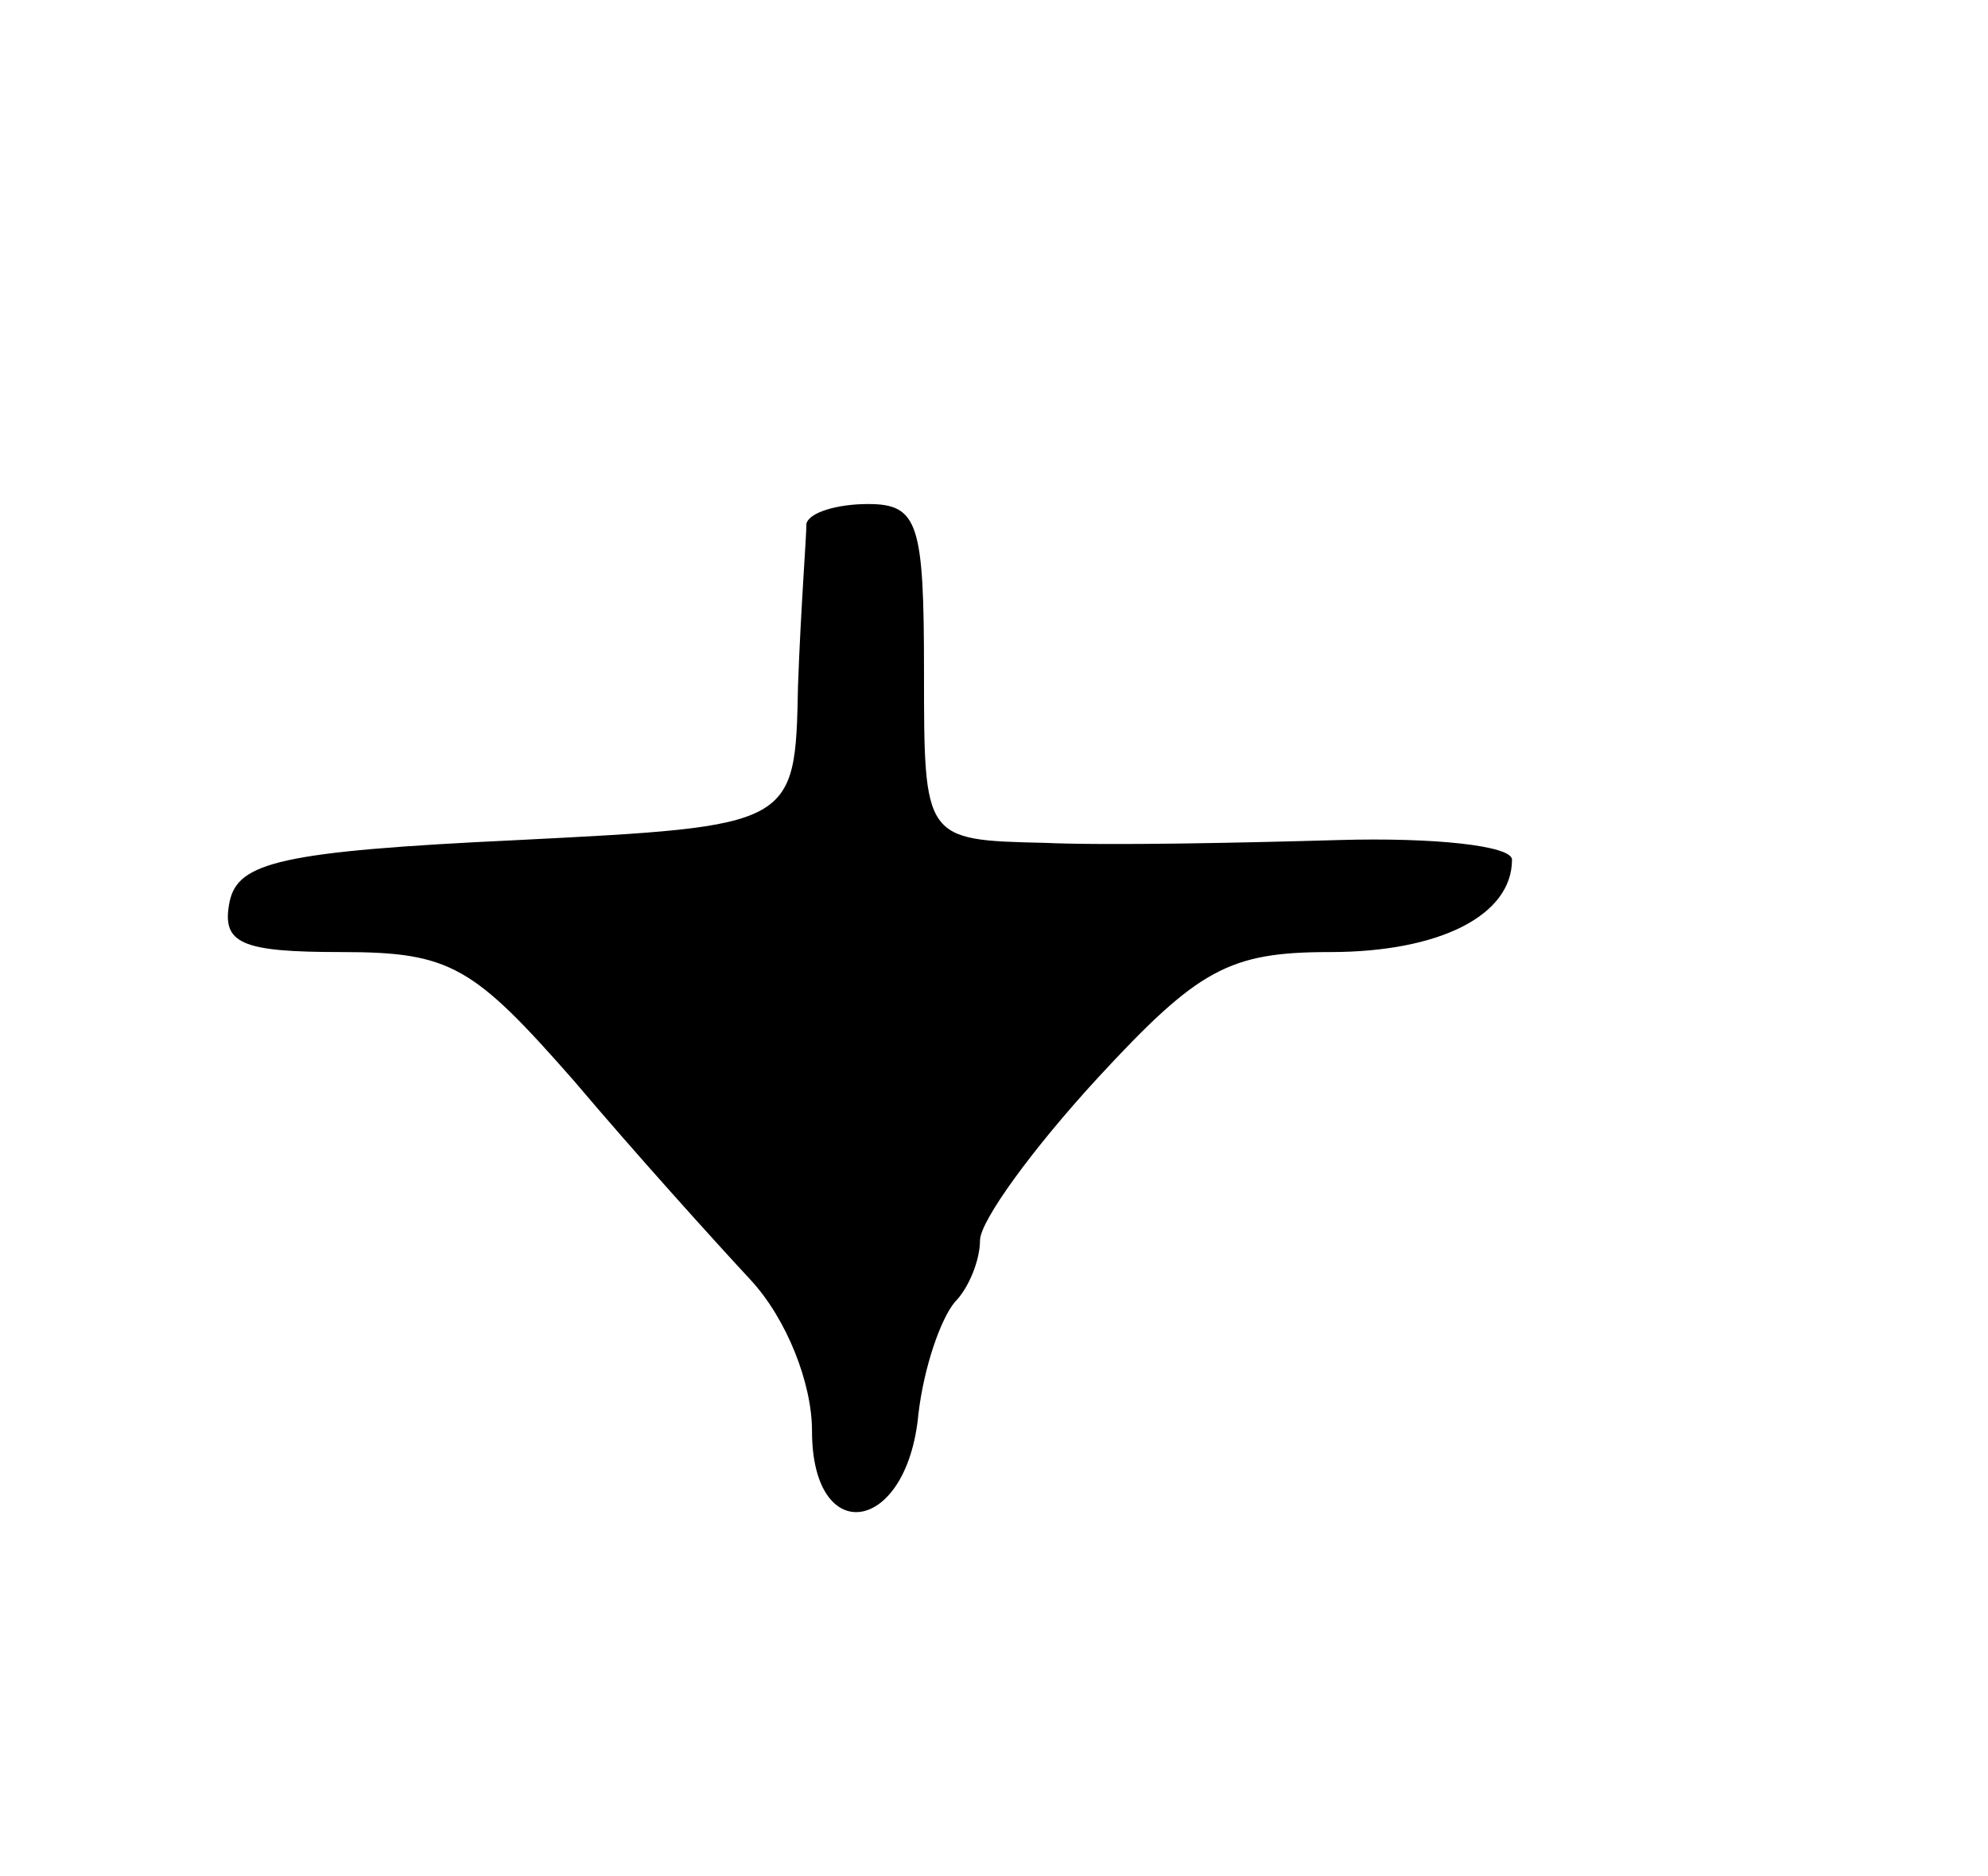 <svg version="1.0" xmlns="http://www.w3.org/2000/svg"
 width="71pt" height="67pt" viewBox="0 0 71 67"
 preserveAspectRatio="xMidYMid meet">
<g transform="translate(0,67) scale(0.1,-0.1)"
fill="#000000" stroke="none">
<path d="M288 483 c0 -5 -2 -30 -3 -58 -1 -50 -1 -50 -100 -55 -85 -4 -100 -8
-103 -22 -3 -15 4 -18 40 -18 39 0 47 -5 83 -46 22 -26 50 -57 63 -71 13 -14
22 -37 22 -54 0 -42 34 -37 38 6 2 17 8 34 13 40 5 5 9 15 9 22 0 7 19 33 42
58 36 39 47 45 83 45 39 0 65 13 65 33 0 5 -28 8 -62 7 -35 -1 -82 -2 -105 -1
-43 1 -43 1 -43 61 0 53 -2 60 -20 60 -11 0 -21 -3 -22 -7z"/>
</g>
</svg>
